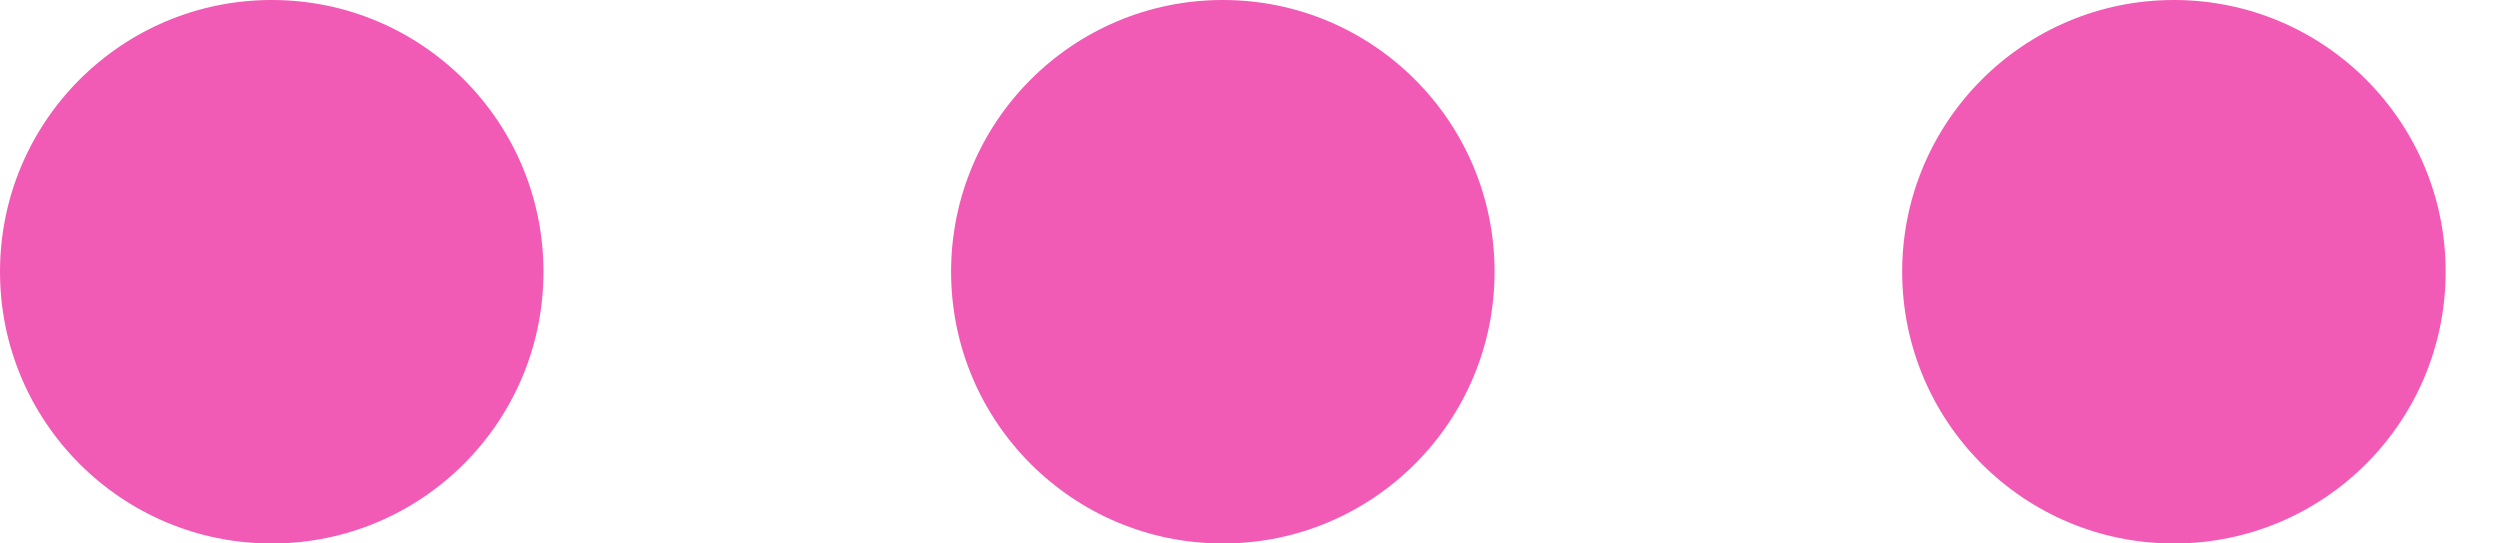 <svg width="23" height="5" viewBox="0 0 23 5" fill="none" xmlns="http://www.w3.org/2000/svg">
<path fill-rule="evenodd" clip-rule="evenodd" d="M0 2.5C0 1.119 1.119 0 2.5 0C3.881 0 5 1.119 5 2.5C5 3.881 3.881 5 2.5 5C1.119 5 0 3.881 0 2.5Z" fill="#F15BB5"/>
<path fill-rule="evenodd" clip-rule="evenodd" d="M8.75 2.5C8.75 1.119 9.869 0 11.25 0C12.631 0 13.75 1.119 13.75 2.5C13.75 3.881 12.631 5 11.25 5C9.869 5 8.75 3.881 8.75 2.5Z" fill="#F15BB5"/>
<path fill-rule="evenodd" clip-rule="evenodd" d="M17.5 2.5C17.5 1.119 18.619 0 20 0C21.381 0 22.5 1.119 22.5 2.5C22.5 3.881 21.381 5 20 5C18.619 5 17.5 3.881 17.5 2.5Z" fill="#F15BB5"/>
</svg>
